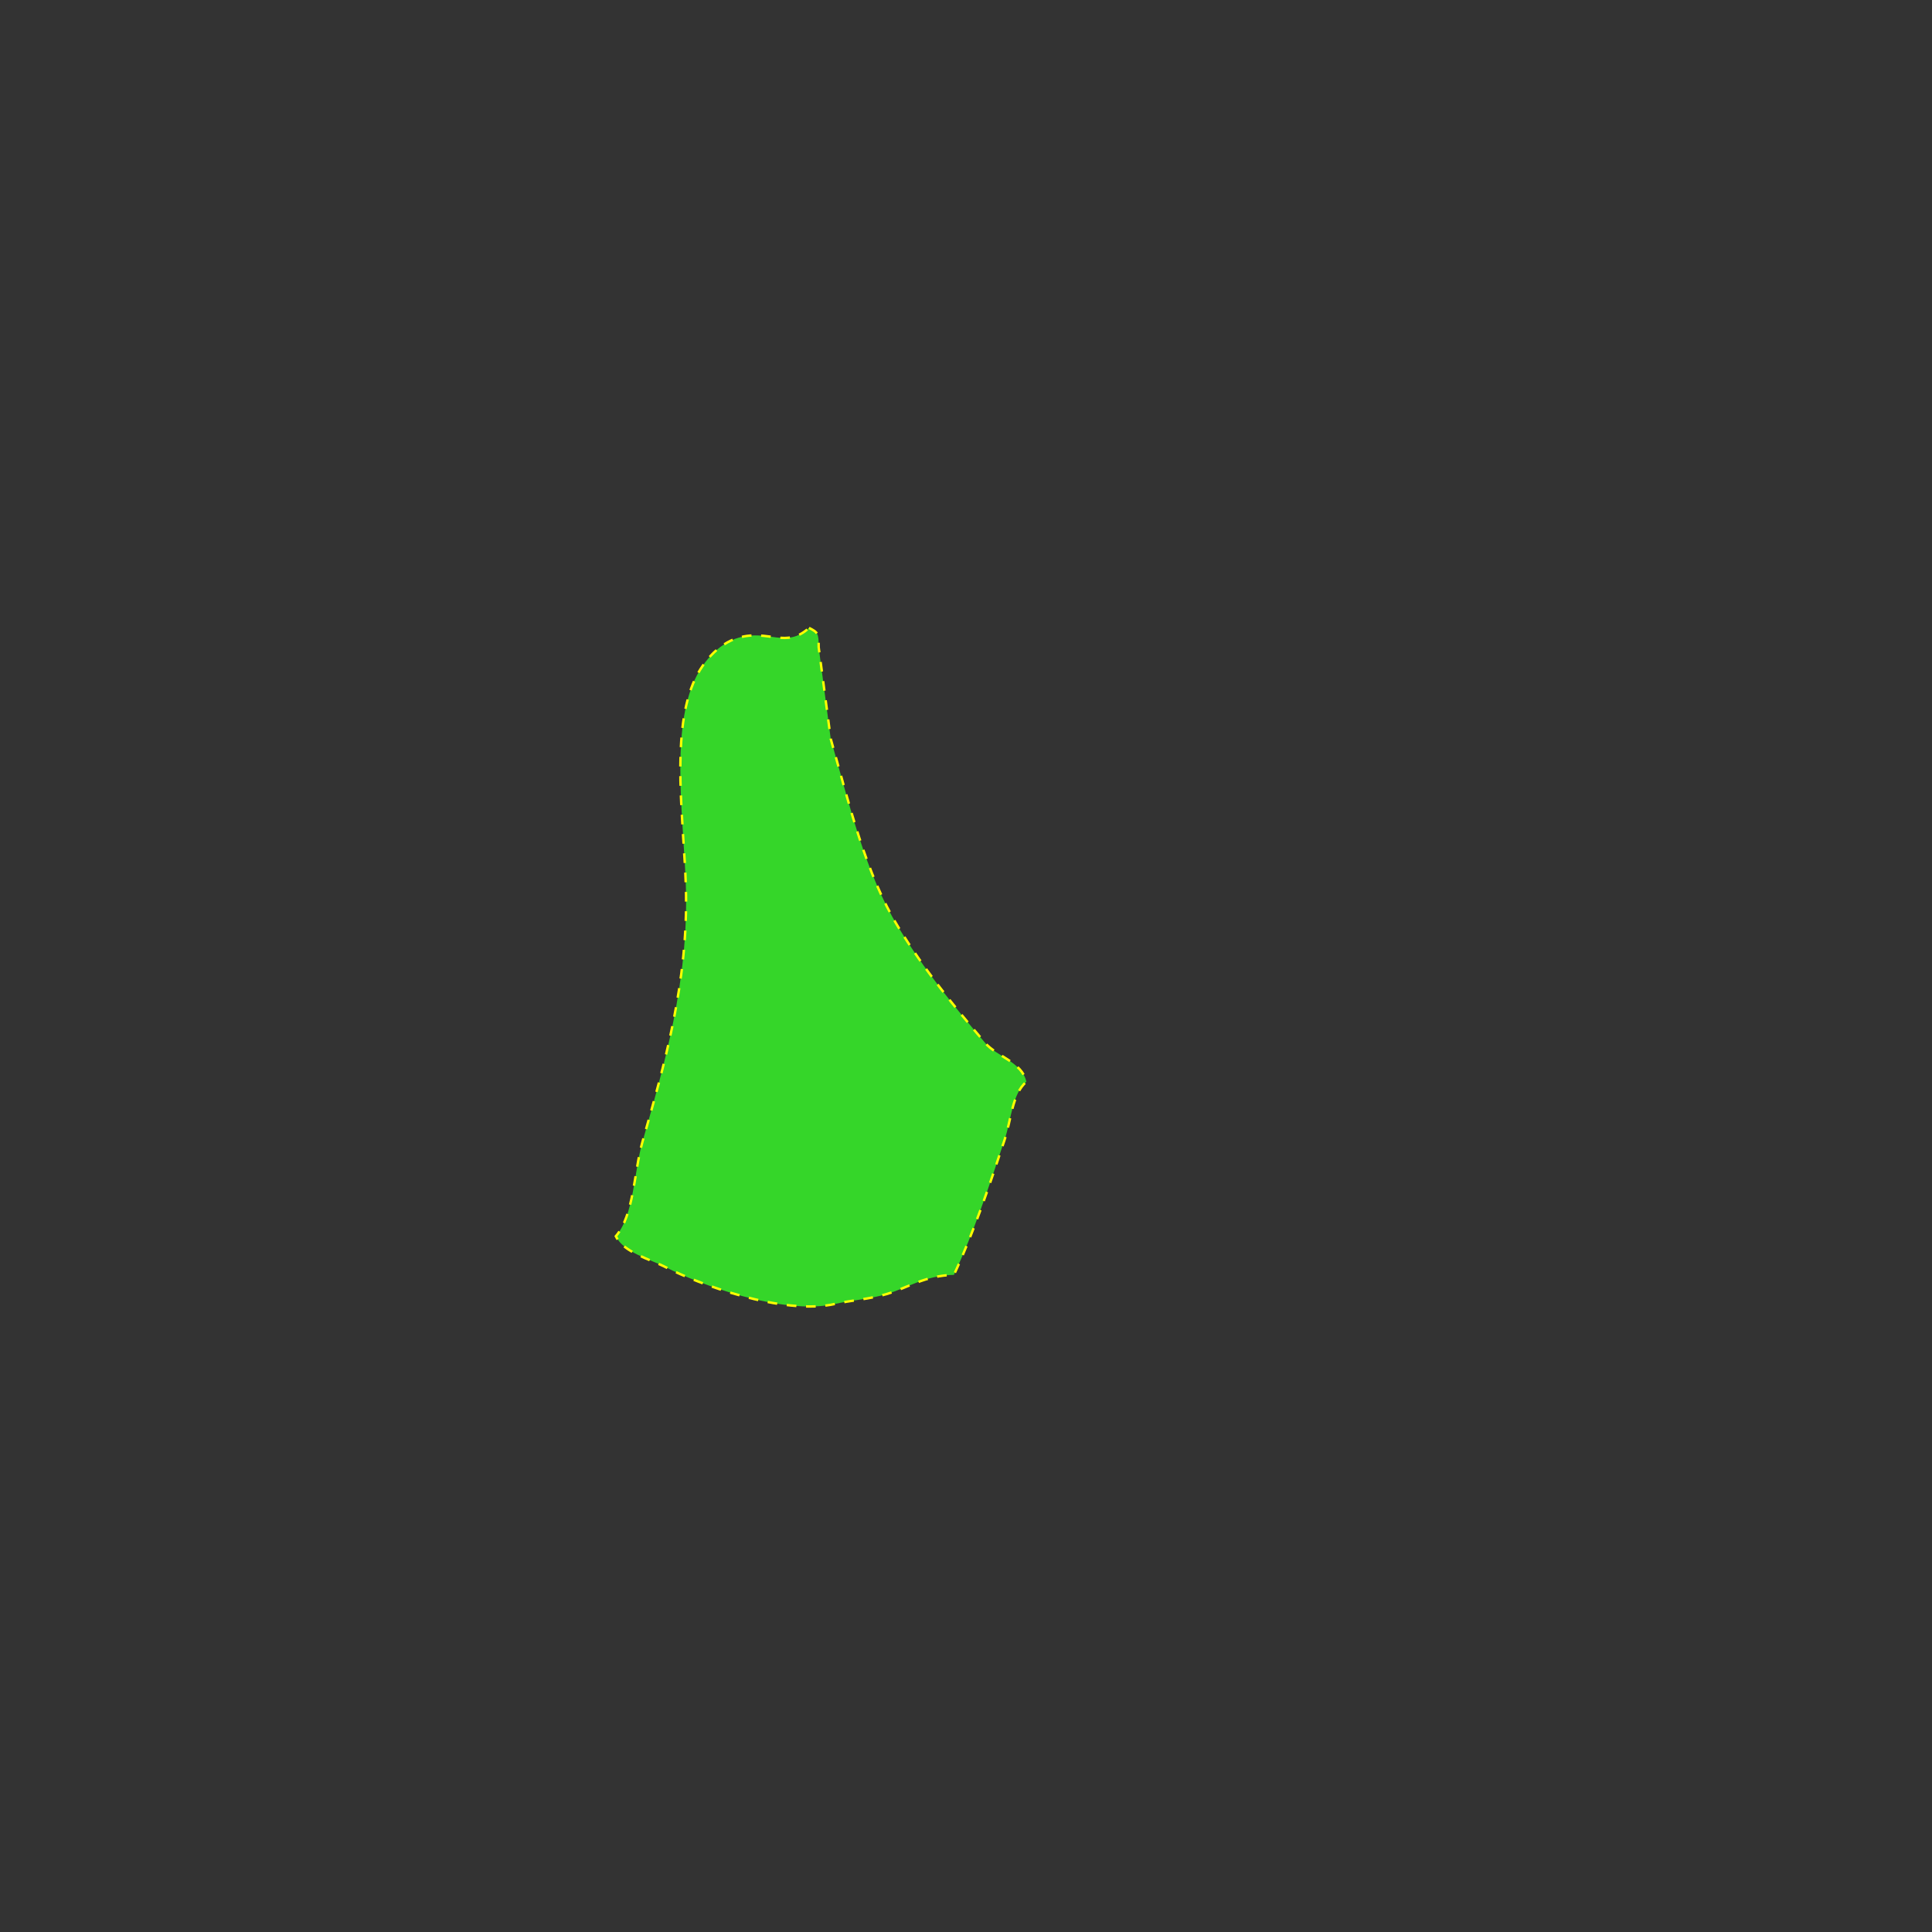 <svg xmlns="http://www.w3.org/2000/svg" width="800" height="800" viewBox="0 0 800 800">
  <rect x="0" y="0" width="800" height="800" fill="#333333" stroke="none"/>
  <defs>
    <style>
      .cls-1 {
        fill: #35d629;
        stroke: #ff0;
        stroke-width: 1px;
        stroke-dasharray: 4 4;
        fill-rule: evenodd;
      }
    </style>
  </defs>
  <path id="形状_1" data-name="形状 1" class="cls-1" d="M335,260c3.664,1.82,4.04,2.339,4,8q2.5,18.99,5,37.984c7.943,27.966,14.319,55.465,28,77.965,10.793,17.75,22.969,32.687,36,47.979,4.692,5.506,15.19,7.861,17,15.992-5.952,5.136-6.212,15.592-9,23.99-6.271,18.89-12.755,38.356-21,55.975-12.239.332-18.746,5.235-28,8-6.932,2.068-14.863,2.582-21,4-22.041,5.085-57.721-8.652-70-14.994-6.8-3.512-17.694-6.179-21-12.994,7.554-8.761,7.481-26.555,11-38.983,8.831-31.191,19.221-66.054,18-105.953-0.8-26.223-6.164-61.949,3-83.962,3.361-8.074,10.058-16.5,19-18.992C318.313,260.566,325.557,268.663,335,260Z"/>
</svg>
